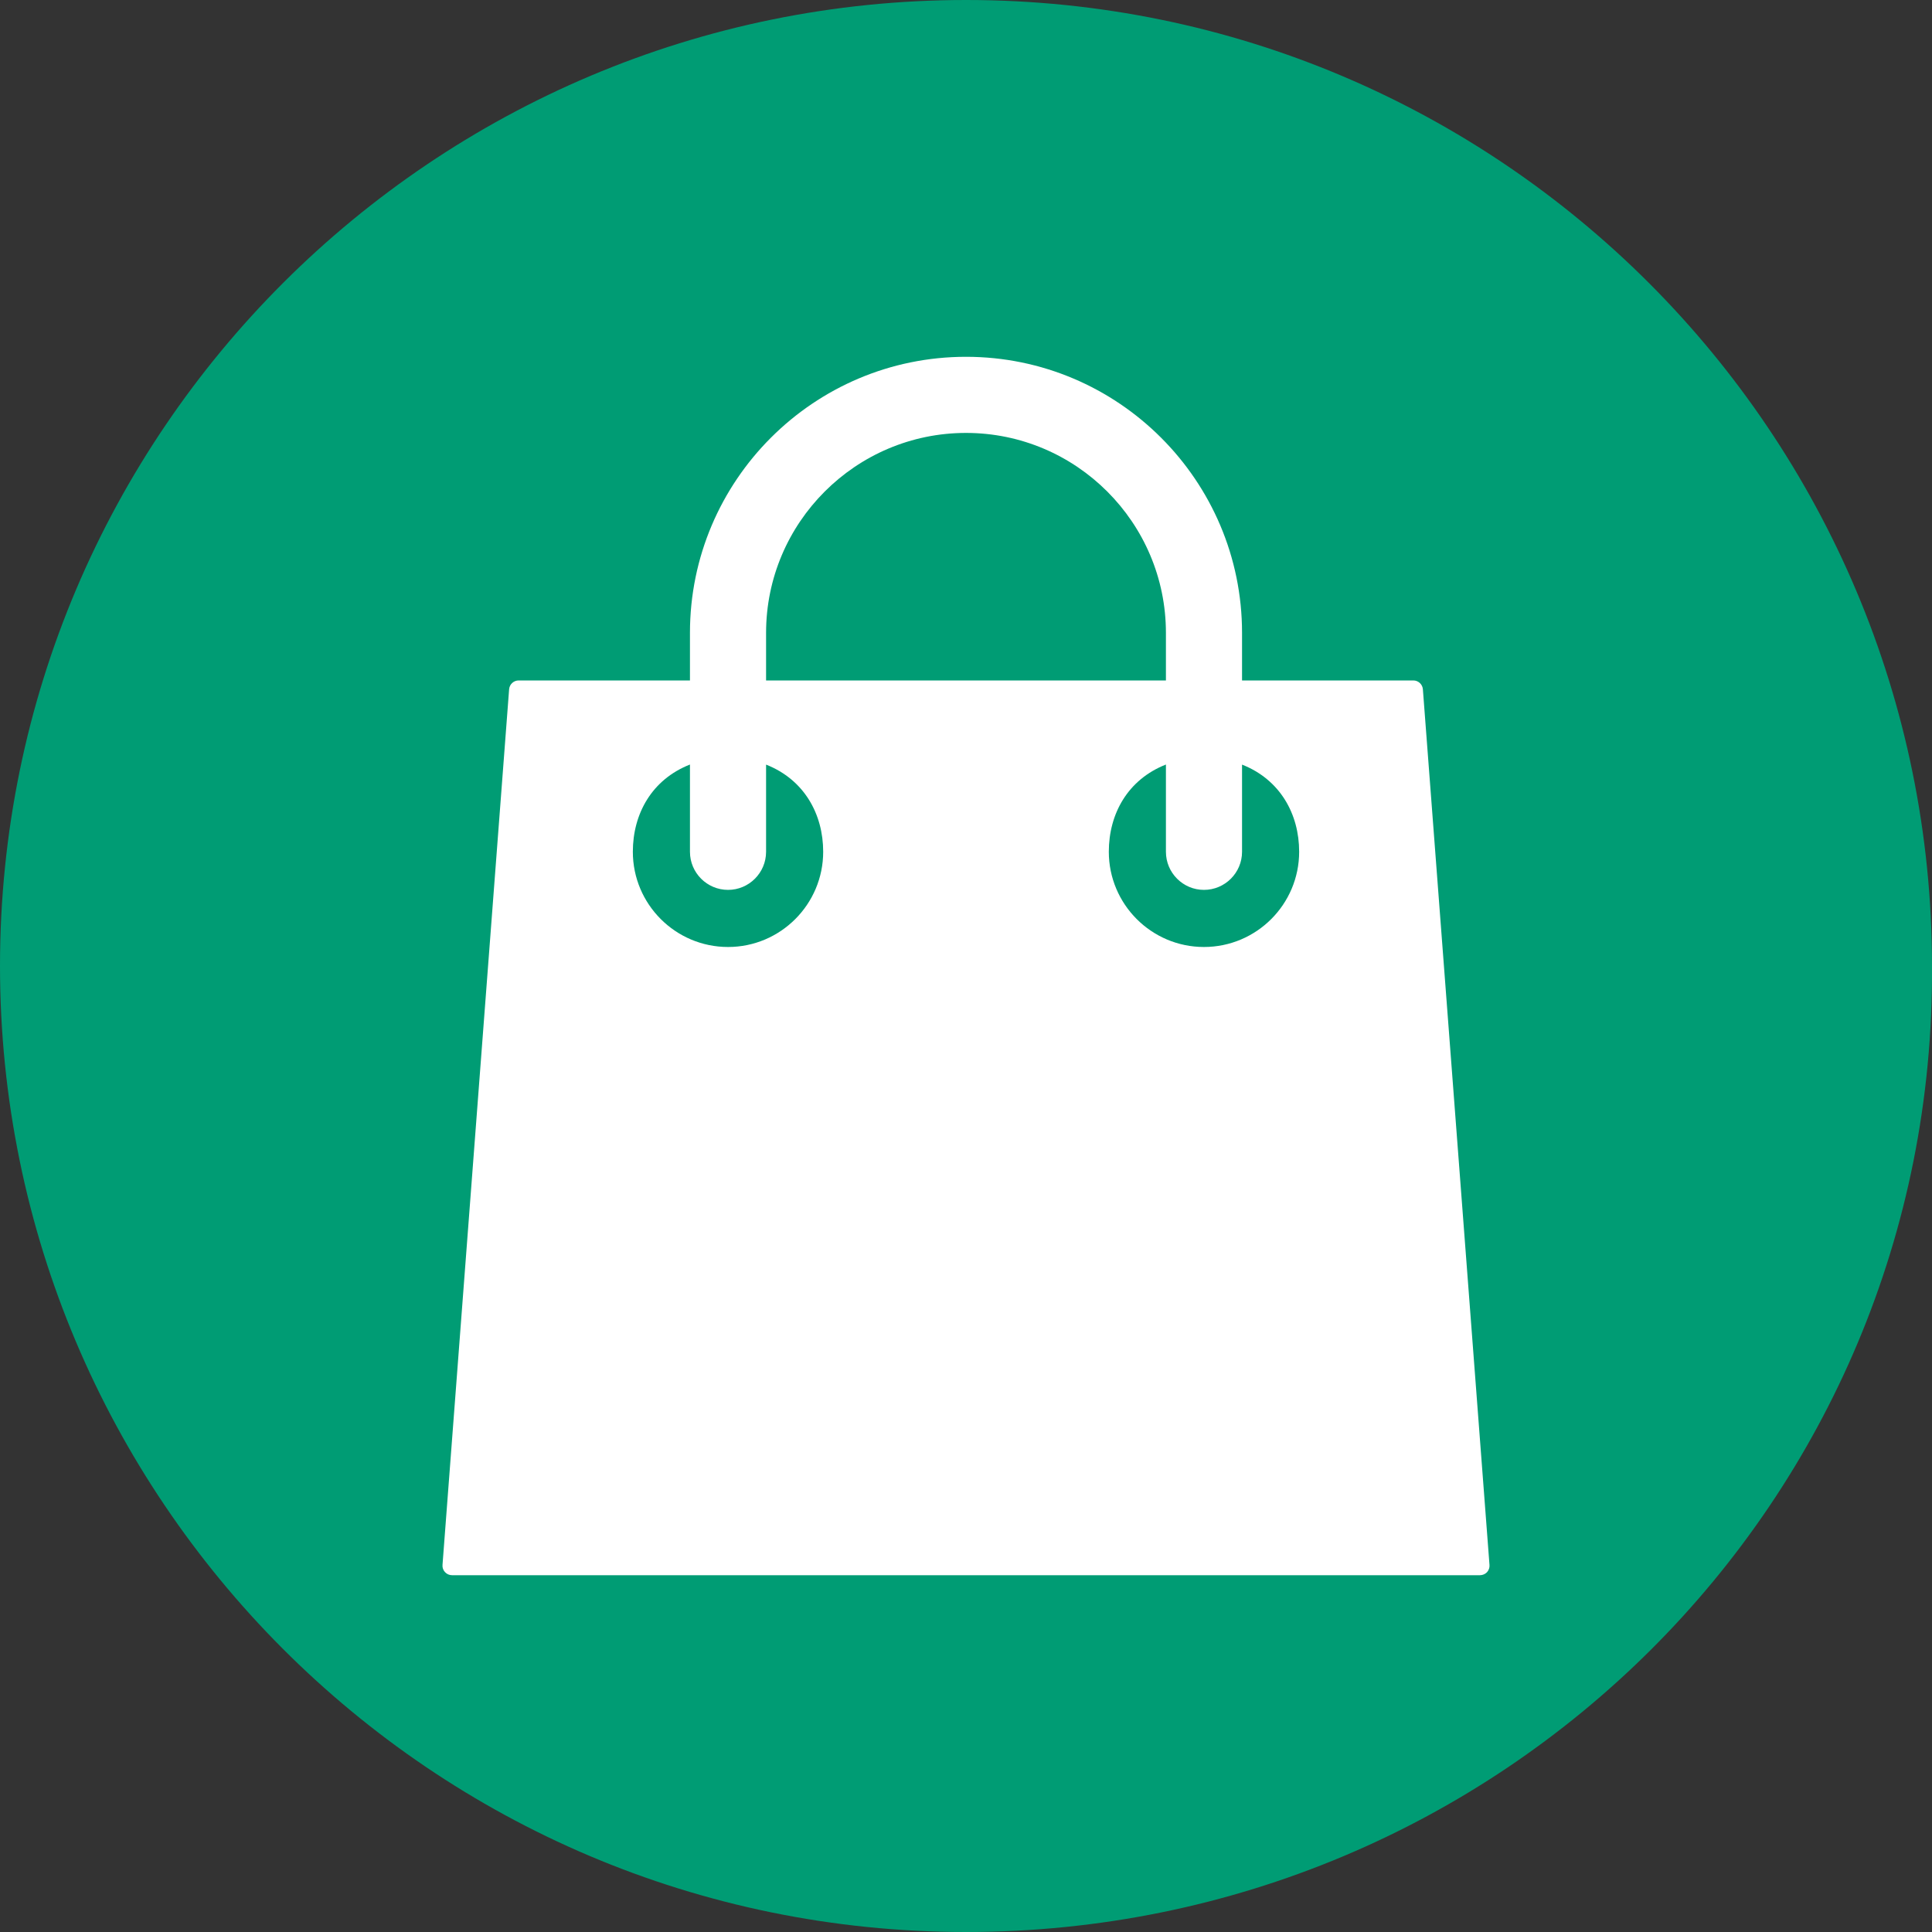 <?xml version="1.0" encoding="UTF-8" standalone="no"?><!-- Generator: Gravit.io --><svg xmlns="http://www.w3.org/2000/svg" xmlns:xlink="http://www.w3.org/1999/xlink" style="isolation:isolate" viewBox="0 0 25 25" width="25pt" height="25pt"><rect x="0" y="0" width="25" height="25" fill="#333333" stroke="none"/><defs><clipPath id="_clipPath_1uRJLhS5zB4rqoi1rnhS1zRZwBNmUshr"><rect width="25" height="25"/></clipPath></defs><g clip-path="url(#_clipPath_1uRJLhS5zB4rqoi1rnhS1zRZwBNmUshr)"><g><path d=" M 12.5 25 L 12.5 25 C 5.576 25 0 19.377 0 12.5 L 0 12.5 C 0 5.576 5.623 0 12.5 0 L 12.5 0 C 19.424 0 25 5.623 25 12.5 L 25 12.5 C 25.046 19.424 19.424 25 12.5 25 Z " fill="rgb(0,156,116)"/><g><g><path d=" M 18.412 8.919 C 18.407 8.855 18.353 8.805 18.289 8.805 L 16.072 8.805 L 16.072 8.189 C 16.072 6.219 14.47 4.617 12.5 4.617 C 10.53 4.617 8.928 6.219 8.928 8.189 L 8.928 8.805 L 6.711 8.805 C 6.647 8.805 6.593 8.855 6.588 8.919 L 5.726 20.25 C 5.723 20.285 5.735 20.318 5.758 20.343 C 5.782 20.369 5.815 20.383 5.849 20.383 L 19.151 20.383 C 19.185 20.383 19.218 20.369 19.242 20.344 C 19.265 20.318 19.277 20.285 19.274 20.251 L 18.412 8.919 Z  M 9.913 8.189 C 9.913 6.763 11.074 5.602 12.5 5.602 C 13.926 5.602 15.087 6.763 15.087 8.189 L 15.087 8.805 L 9.913 8.805 L 9.913 8.189 Z  M 9.421 12.254 C 8.741 12.254 8.189 11.701 8.189 11.022 C 8.189 10.53 8.435 10.087 8.928 9.893 L 8.928 11.022 C 8.928 11.294 9.149 11.515 9.421 11.515 C 9.692 11.515 9.913 11.294 9.913 11.022 L 9.913 9.894 C 10.406 10.088 10.652 10.534 10.652 11.022 C 10.652 11.701 10.1 12.254 9.421 12.254 Z  M 15.579 12.254 C 14.9 12.254 14.348 11.701 14.348 11.022 C 14.348 10.53 14.594 10.087 15.087 9.893 L 15.087 11.022 C 15.087 11.294 15.308 11.515 15.579 11.515 C 15.851 11.515 16.072 11.294 16.072 11.022 L 16.072 9.894 C 16.565 10.088 16.811 10.534 16.811 11.022 C 16.811 11.701 16.259 12.254 15.579 12.254 Z " fill="rgb(255,255,255)"/></g></g></g></g></svg>